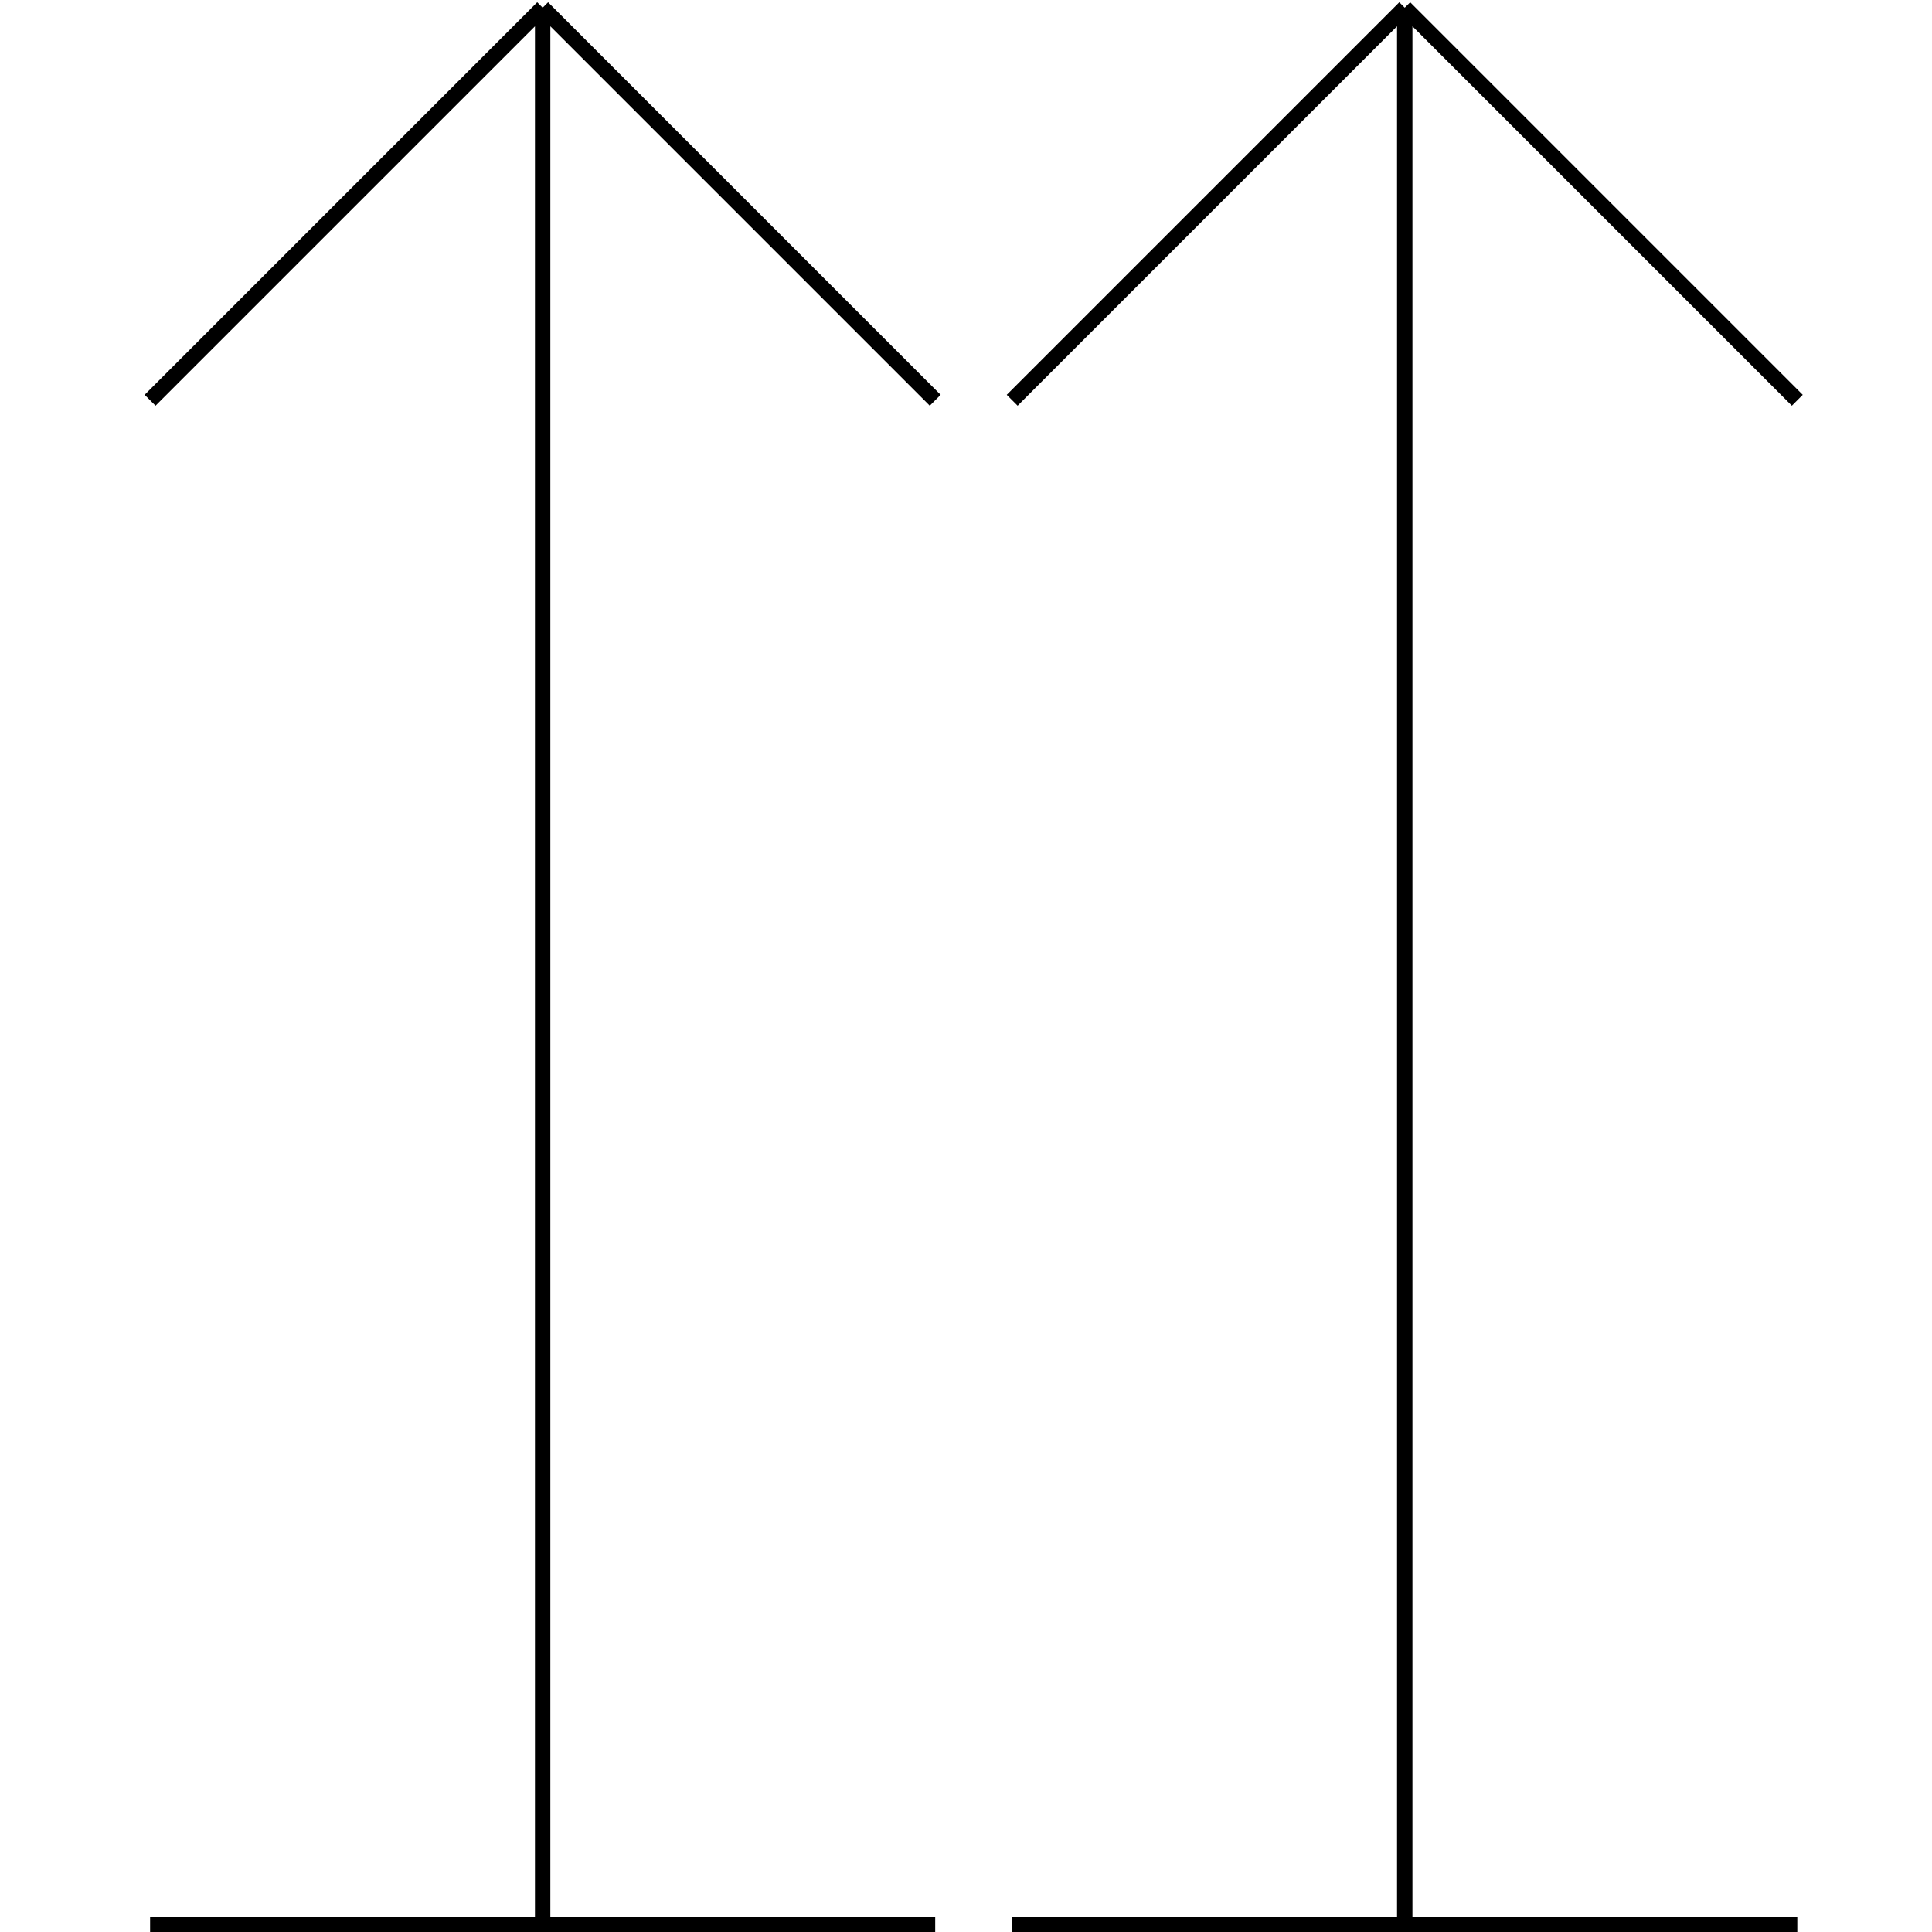 <svg width="251" height="251" viewBox="0 0 251 251" fill="none" xmlns="http://www.w3.org/2000/svg">
<path d="M70.5 1V250.001M70.5 1L121.5 52M70.5 1L19.5 52M70.5 250.001H121.5M70.5 250.001H19.5" stroke="black" stroke-width="2" stroke-linejoin="round"/>
<path d="M182.5 1V250.001M182.5 1L233.5 52M182.5 1L131.5 52M182.5 250.001H233.5M182.5 250.001H131.5" stroke="black" stroke-width="2" stroke-linejoin="round"/>
</svg>
